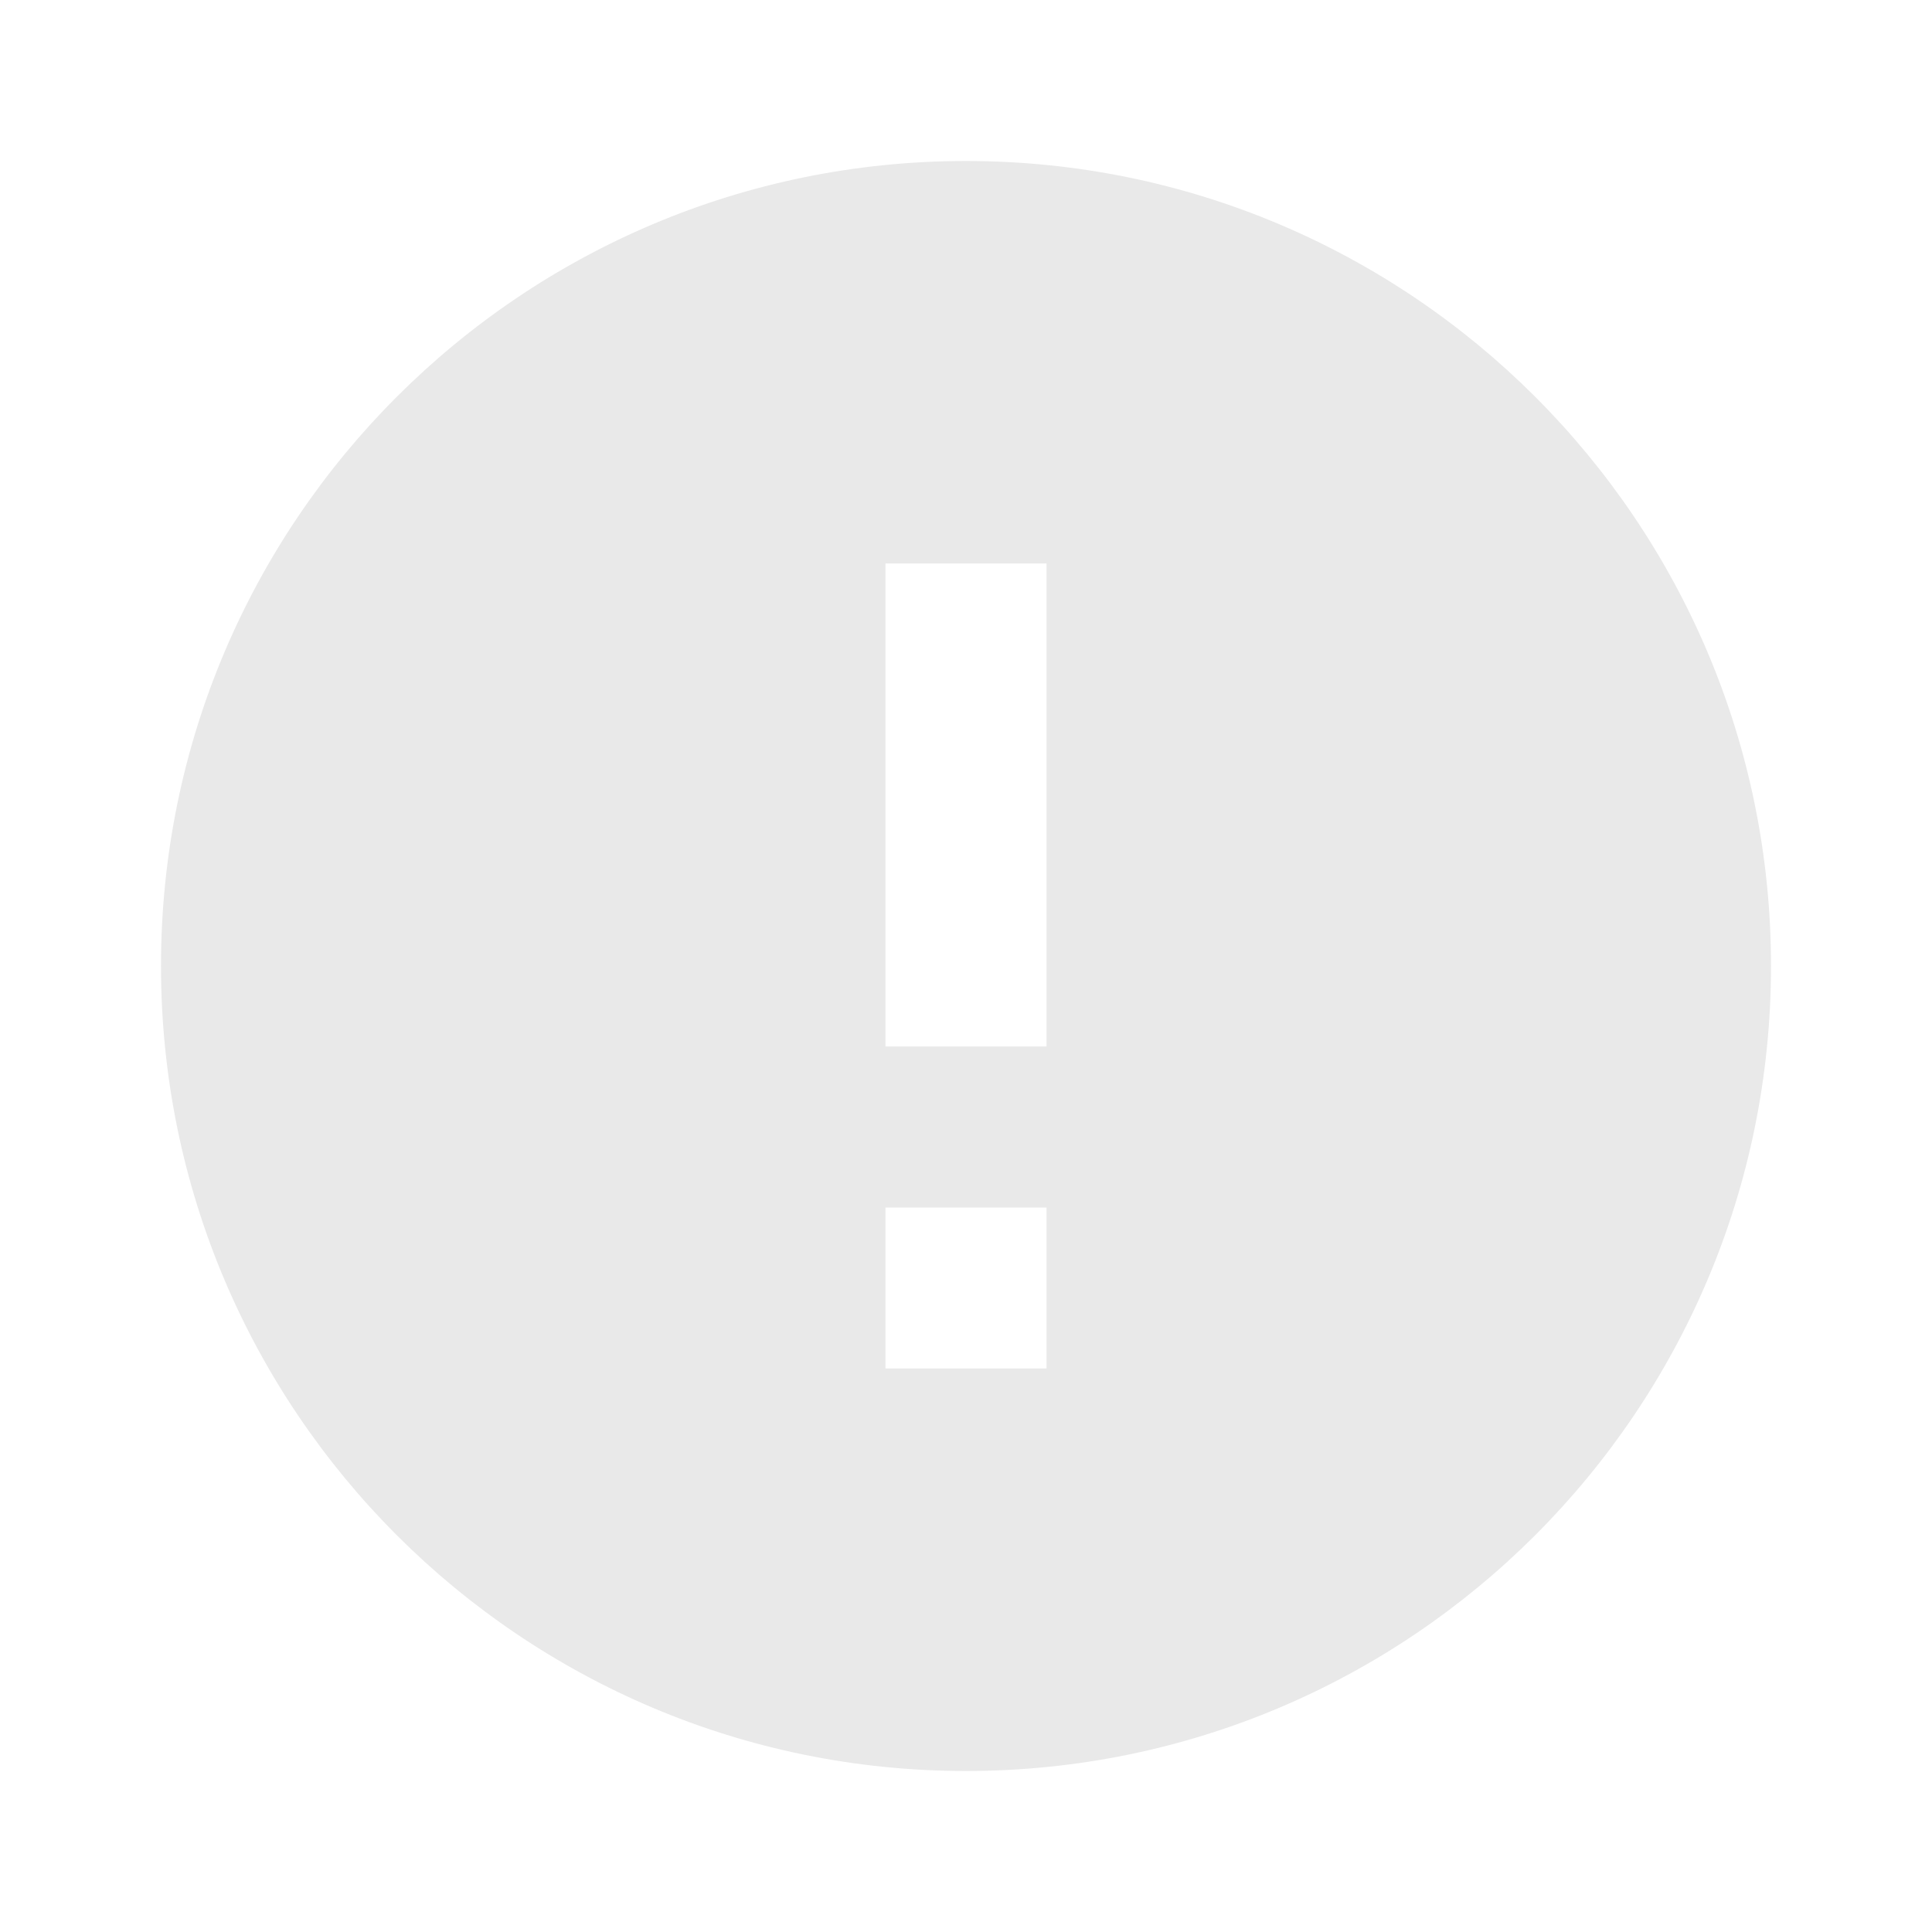 <svg fill="#bbbbbb" viewBox="0 0 48 48" xmlns="http://www.w3.org/2000/svg"><path d="m24 4c-11.04 0-20 8.95-20 20s8.96 20 20 20 20-8.95 20-20-8.96-20-20-20zm2 30h-4v-4h4zm0-8h-4v-12h4z" fill="#e9e9e9"/></svg>